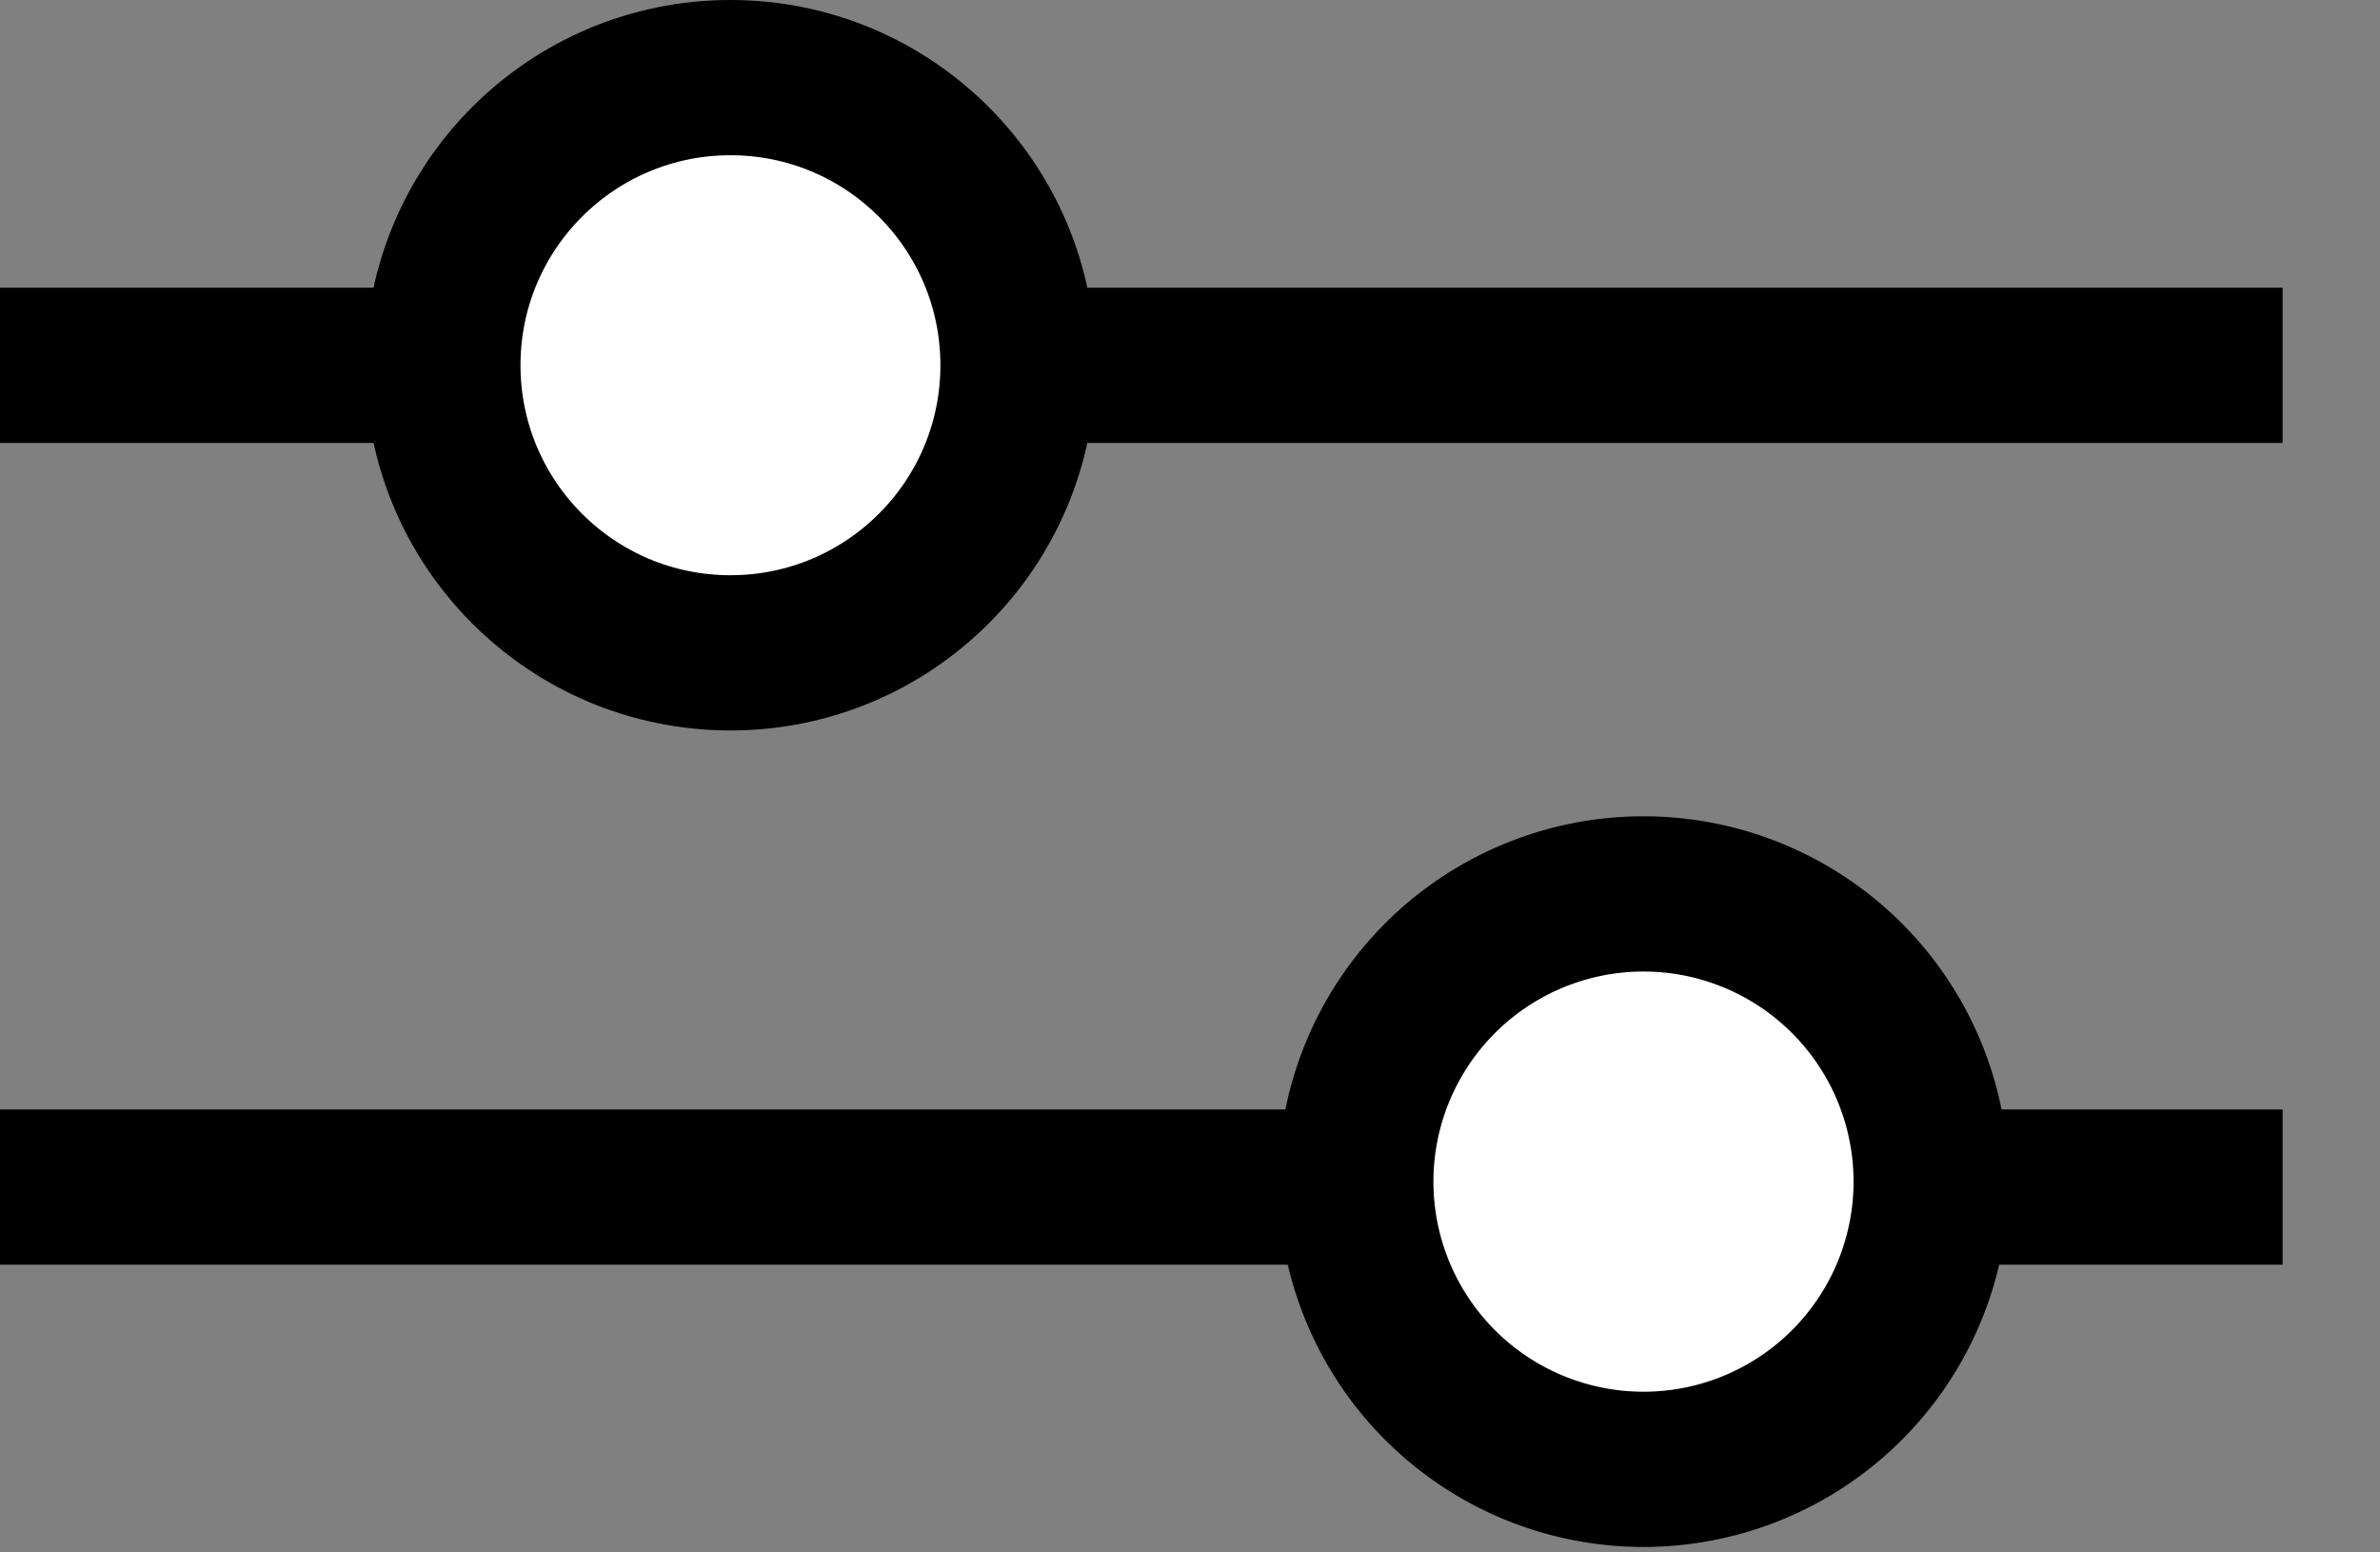 <svg width="23" height="15" fill="none" xmlns="http://www.w3.org/2000/svg"><rect width="100%" height="100%" fill="#808080" stroke="none"/><path d="M0 3.53h22.059" stroke="#000" stroke-width="1.5"/><circle cx="7.059" cy="3.529" r="2.779" fill="#fff" stroke="#000" stroke-width="1.5"/><path d="M22.059 11.47H0" stroke="#000" stroke-width="1.5"/><path d="M13.103 11.47a2.78 2.78 0 115.559 0 2.78 2.78 0 01-5.559 0z" fill="#fff" stroke="#000" stroke-width="1.5"/></svg>